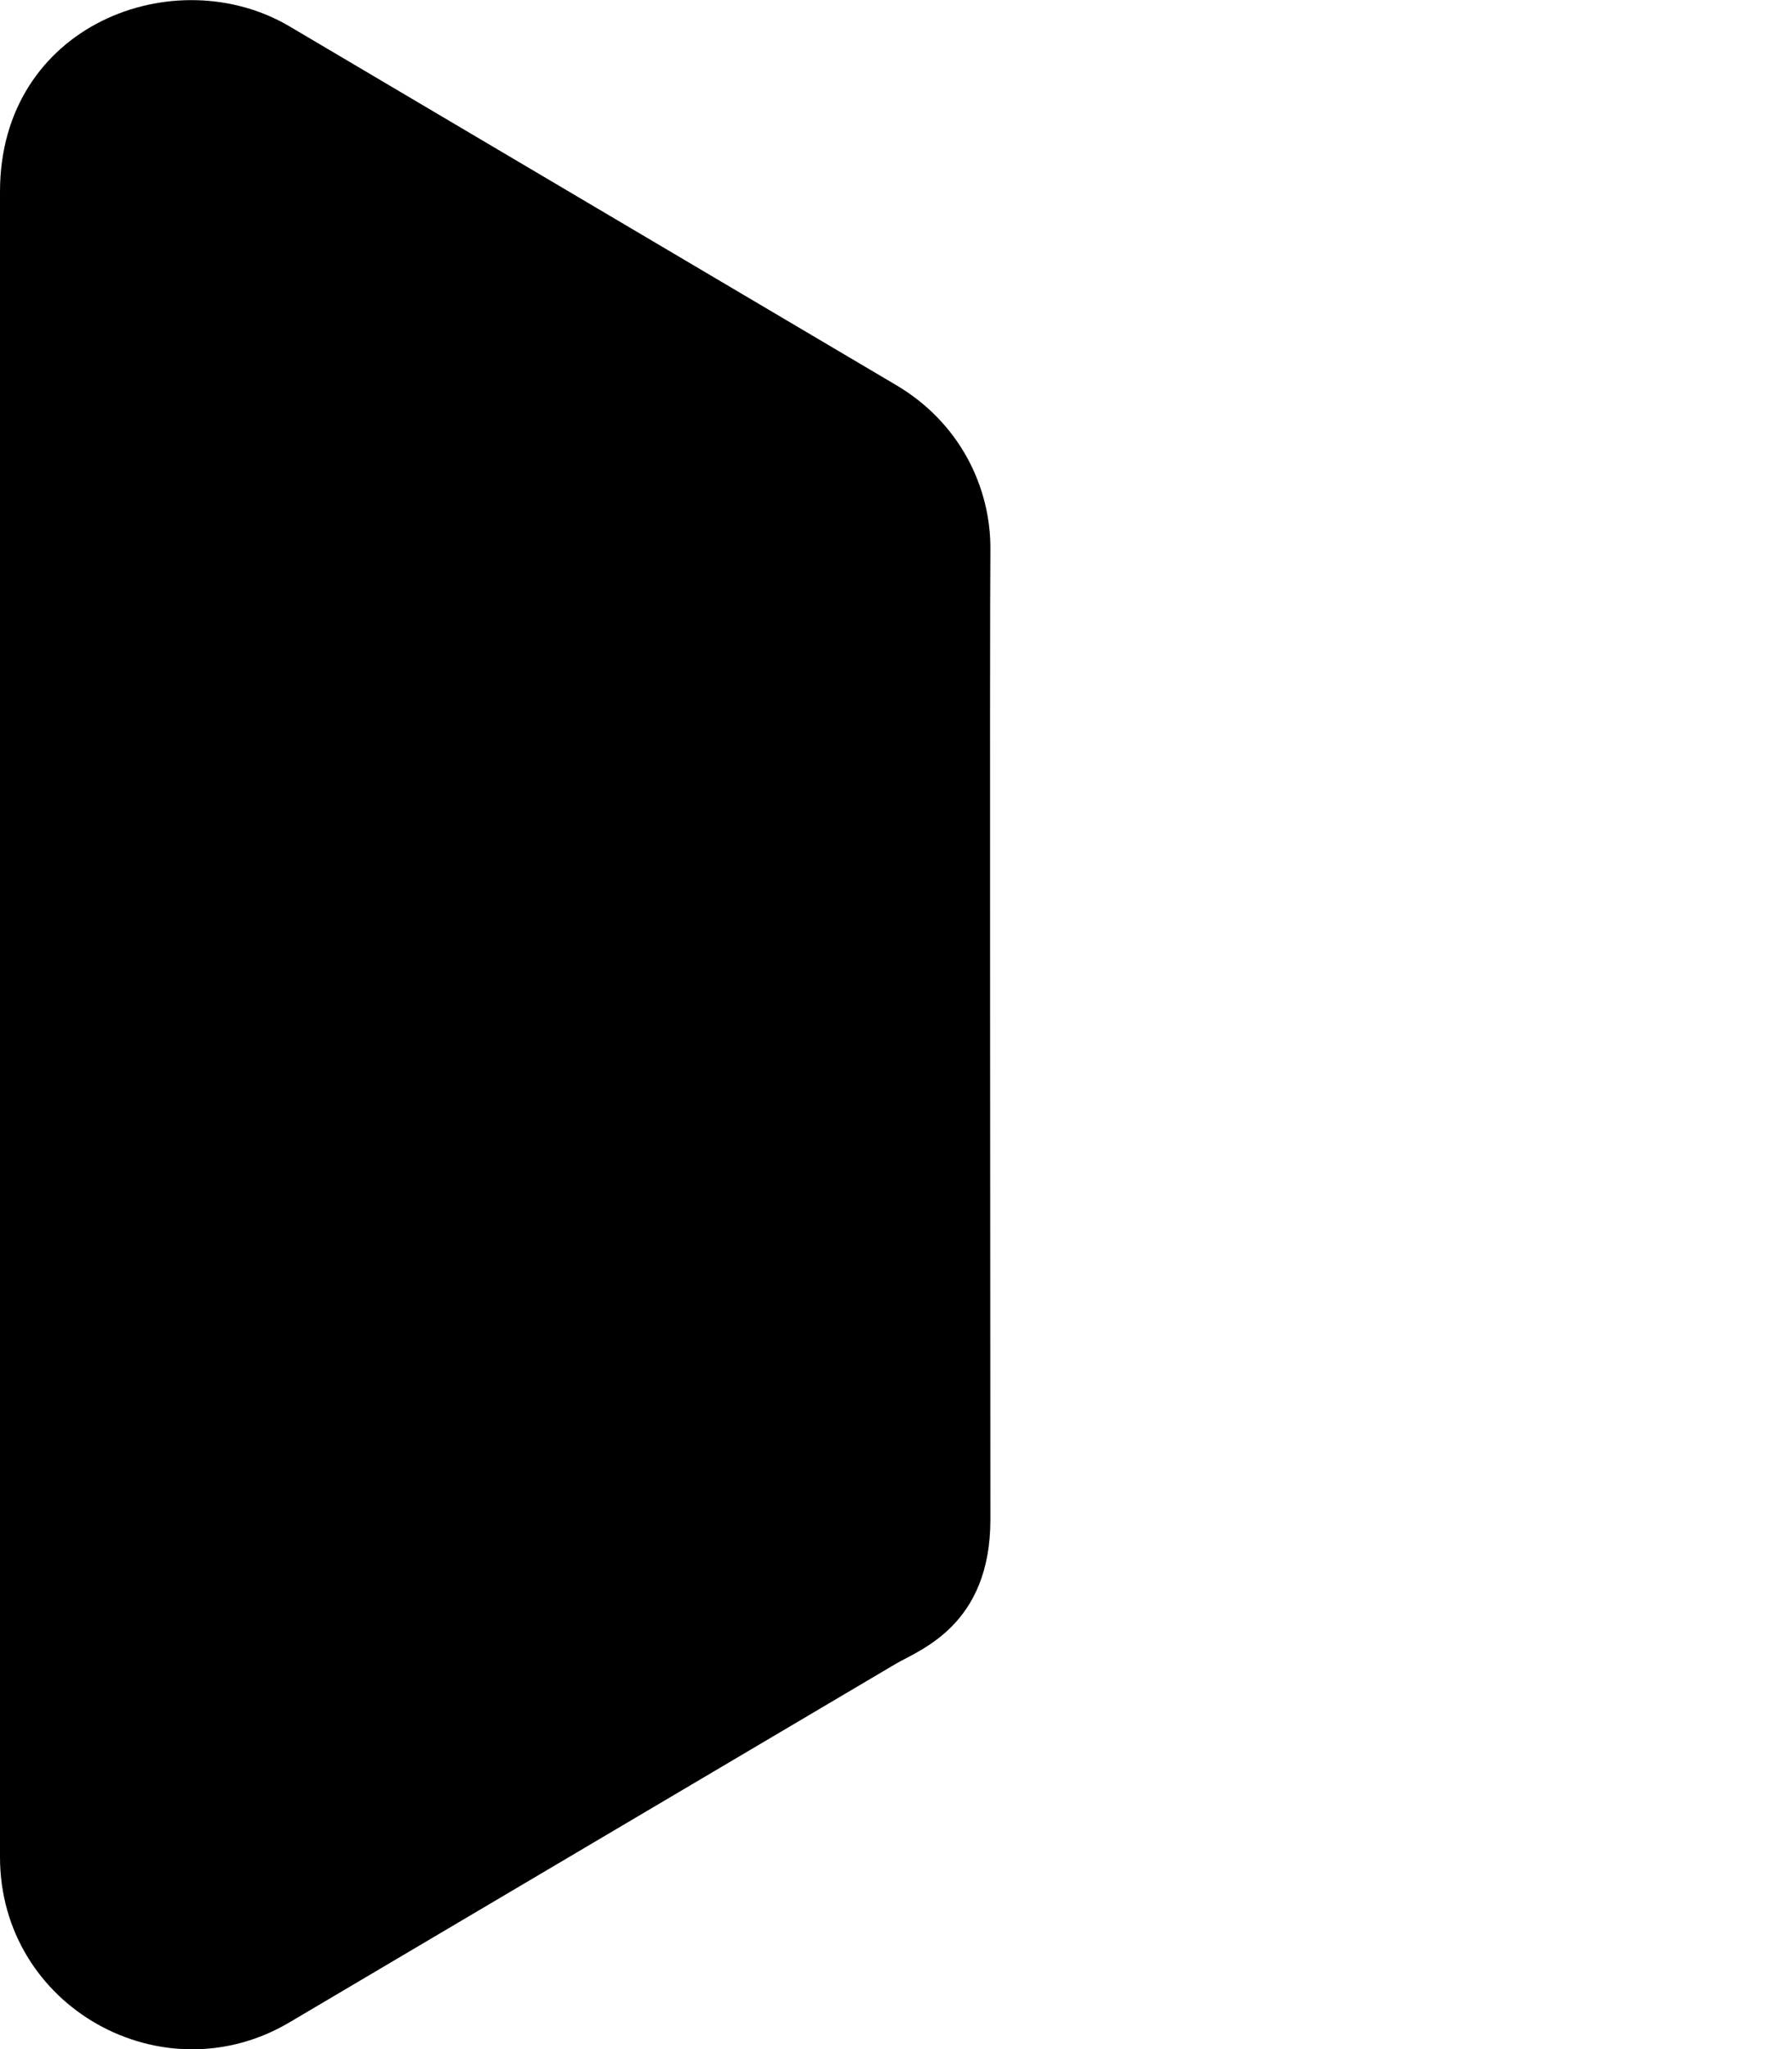 <?xml version="1.0" encoding="utf-8"?>
<!-- Generator: Adobe Illustrator 22.0.0, SVG Export Plug-In . SVG Version: 6.00 Build 0)  -->
<svg version="1.1" xmlns="http://www.w3.org/2000/svg" xmlns:xlink="http://www.w3.org/1999/xlink" x="0px" y="0px"
	 viewBox="0 0 448 512" style="enable-background:new 0 0 448 512;" xml:space="preserve">
<style type="text/css">
	.st0{display:none;}
	.st1{display:inline;}
</style>
<g id="Layer_1" class="st0">
	<path class="st1" d="M424.4,214.7L224,96.2c-28.6-16.9-72.4-0.5-72.4,41.3l0,236.9c0,37.5,40.7,60.1,72.4,41.3l200.4-118.4
		c15.7-9.2,23.6-25.2,23.6-41.2c0-0.1,0-0.2,0-0.3C447.9,239.8,440.1,223.9,424.4,214.7L424.4,214.7z"/>
</g>
<g id="Layer_1_copy">
	<path d="M224,96.2L224,96.2L72.4,6.6C43.8-10.3,0,6.1,0,47.9V464c0,37.5,40.7,60.1,72.4,41.3L224,415.7l0,0c6-3.5,23.6-9.6,23.6-36
		c0-25-0.2-227,0-242.1C247.8,121.6,239.8,105.5,224,96.2L224,96.2z"/>
</g>
</svg>
